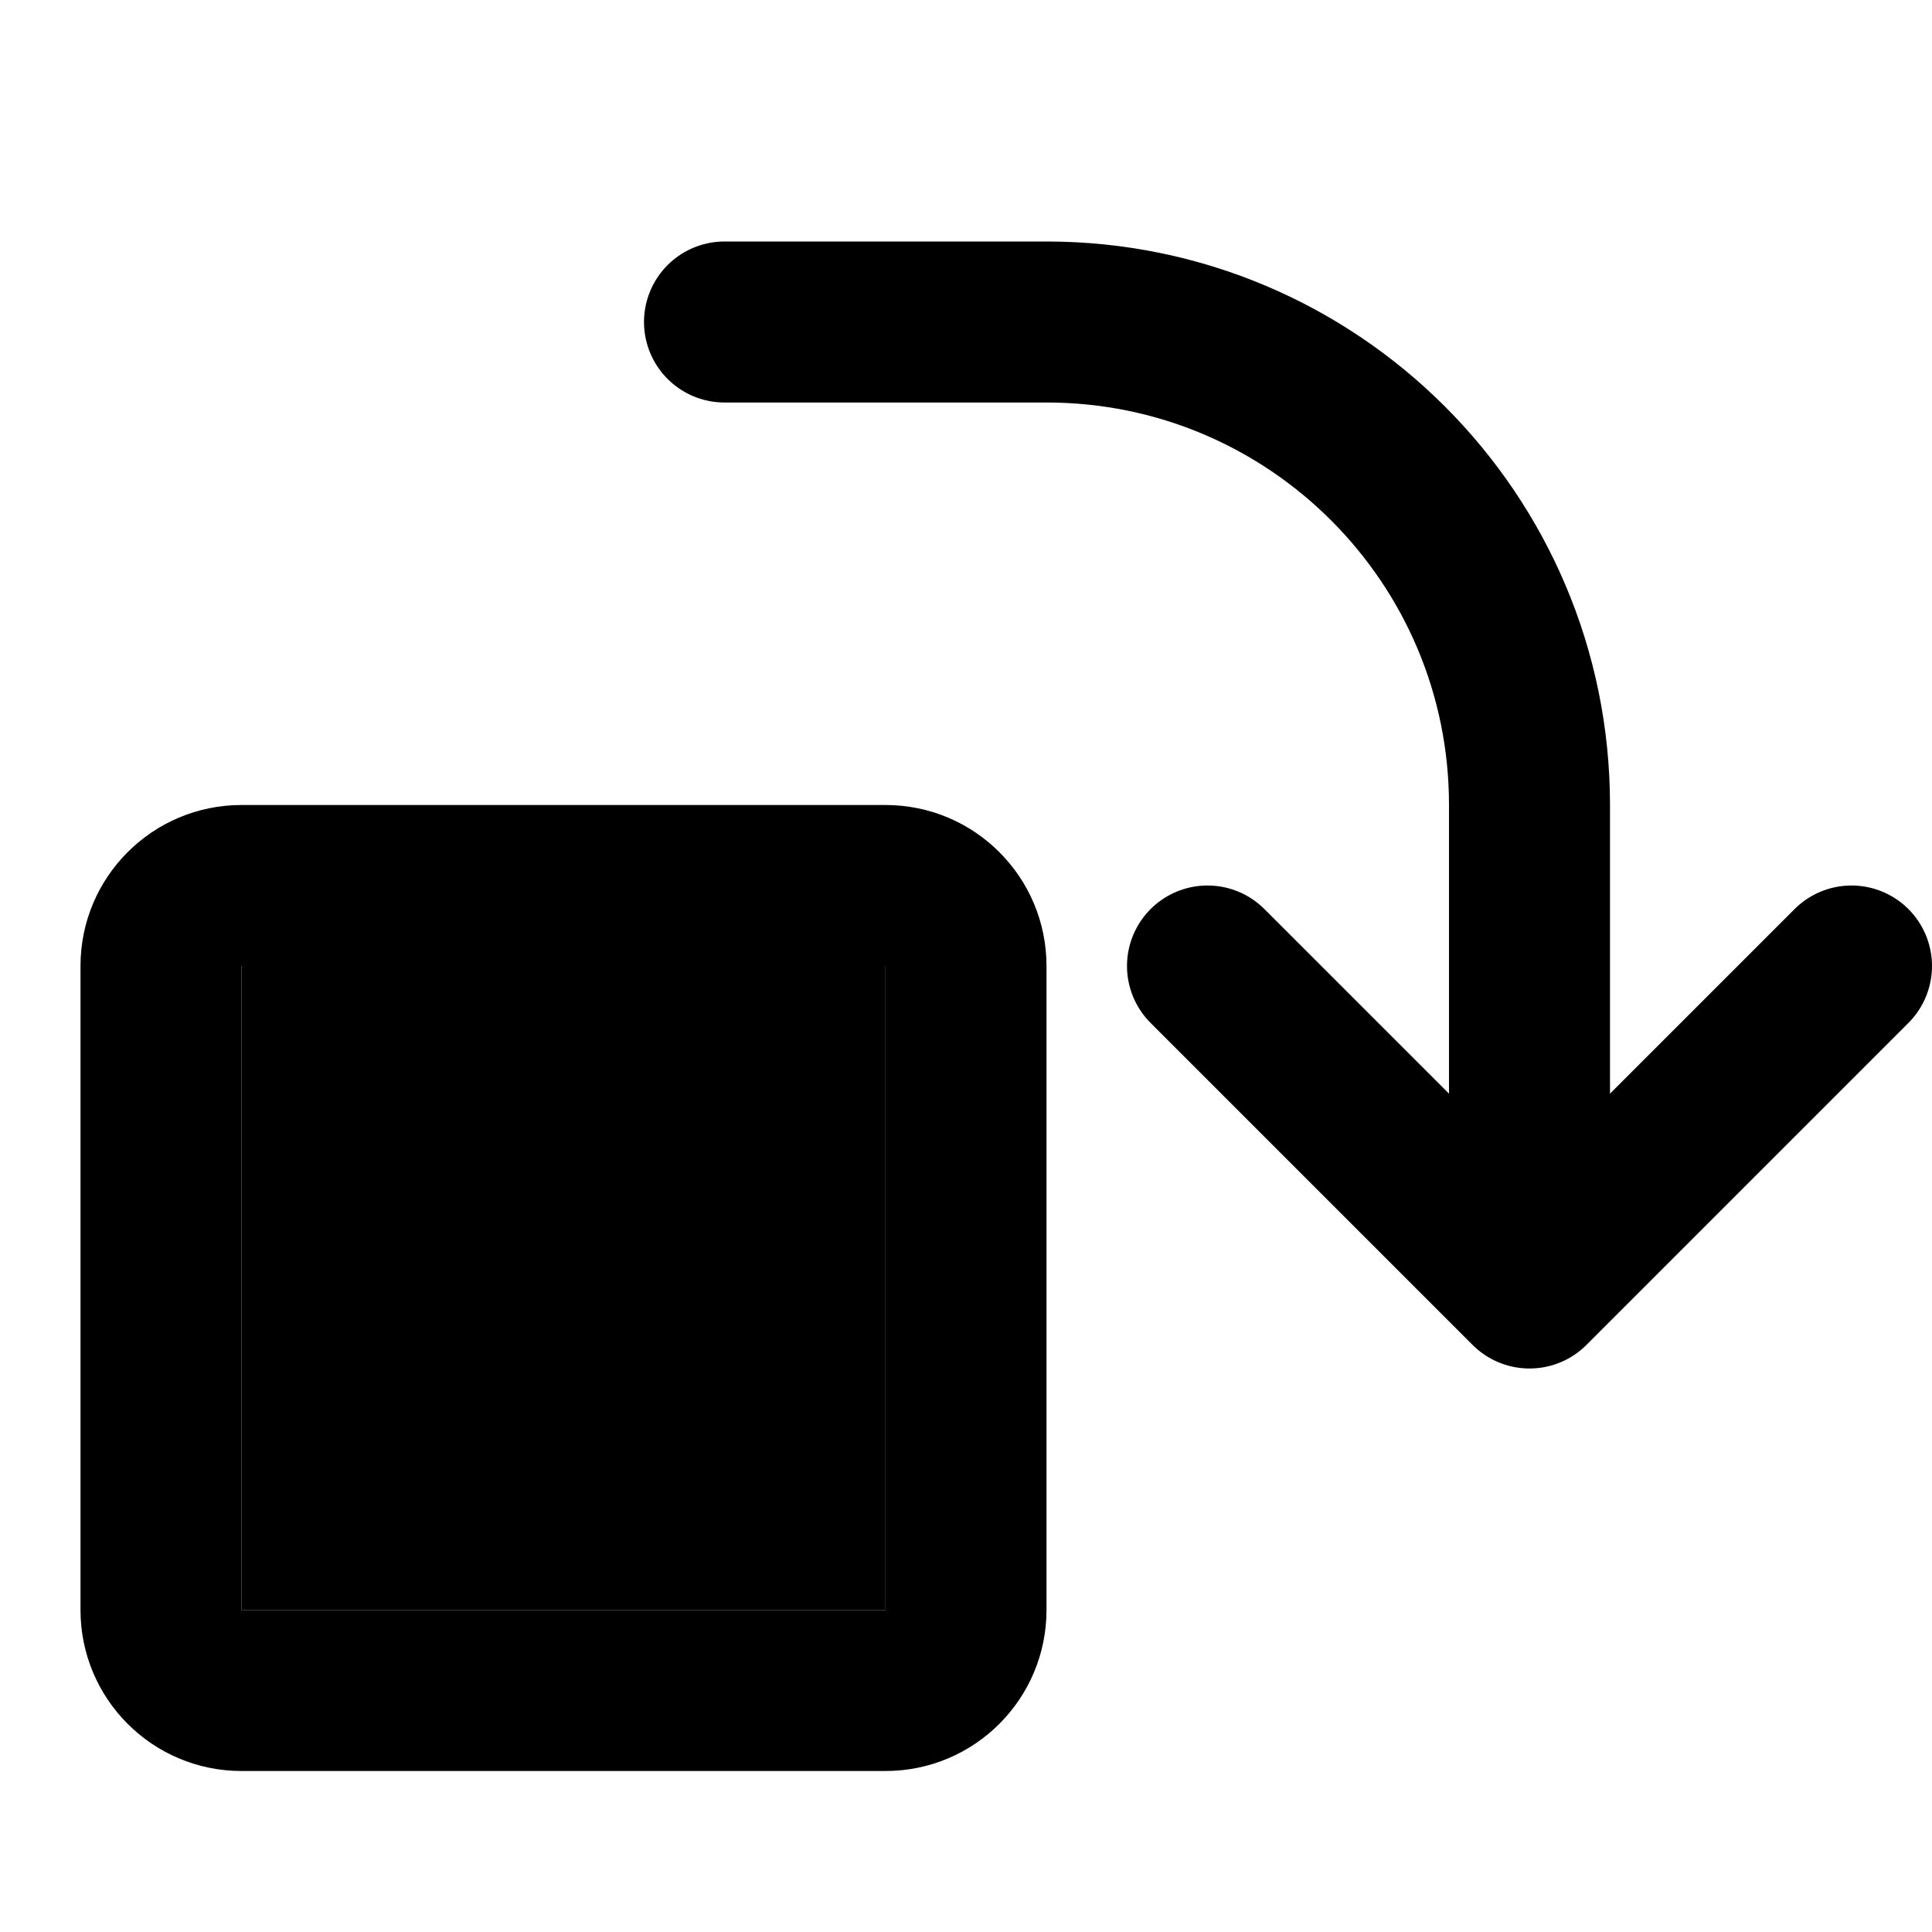 <?xml version="1.0" encoding="UTF-8" standalone="no"?>
<!DOCTYPE svg PUBLIC "-//W3C//DTD SVG 1.1//EN" "http://www.w3.org/Graphics/SVG/1.1/DTD/svg11.dtd">
<svg width="100%" height="100%" viewBox="0 0 24 24" version="1.1" xmlns="http://www.w3.org/2000/svg" xmlns:xlink="http://www.w3.org/1999/xlink" xml:space="preserve" xmlns:serif="http://www.serif.com/" style="fill-rule:evenodd;clip-rule:evenodd;stroke-linecap:round;stroke-linejoin:round;stroke-miterlimit:1.5;">
    <g transform="matrix(1,0,0,1,-48,-26)">
        <g id="rotateright" transform="matrix(1,0,0,1,48,26)">
            <rect x="0" y="0" width="24" height="24" style="fill:none;"/>
            <g transform="matrix(0.8,0,0,0.8,-37,-18.4)">
                <rect x="50" y="38" width="10" height="10"/>
                <path d="M62.5,38C62.5,36.619 61.381,35.5 60,35.5L50,35.5C48.619,35.5 47.5,36.619 47.5,38L47.5,48C47.5,49.381 48.619,50.5 50,50.5L60,50.5C61.381,50.5 62.5,49.381 62.5,48L62.5,38ZM60,38L50,38L50,48L60,48L60,38Z"/>
            </g>
            <g transform="matrix(1,0,0,1,-47,-28)">
                <path d="M56,32L60,32C63.314,32 66,34.686 66,38L66,42" style="fill:none;stroke:black;stroke-width:2px;"/>
            </g>
            <g transform="matrix(1,0,0,1,-47,-28)">
                <path d="M70,40L66,44L62,40" style="fill:none;stroke:black;stroke-width:2px;"/>
            </g>
        </g>
    </g>
</svg>
